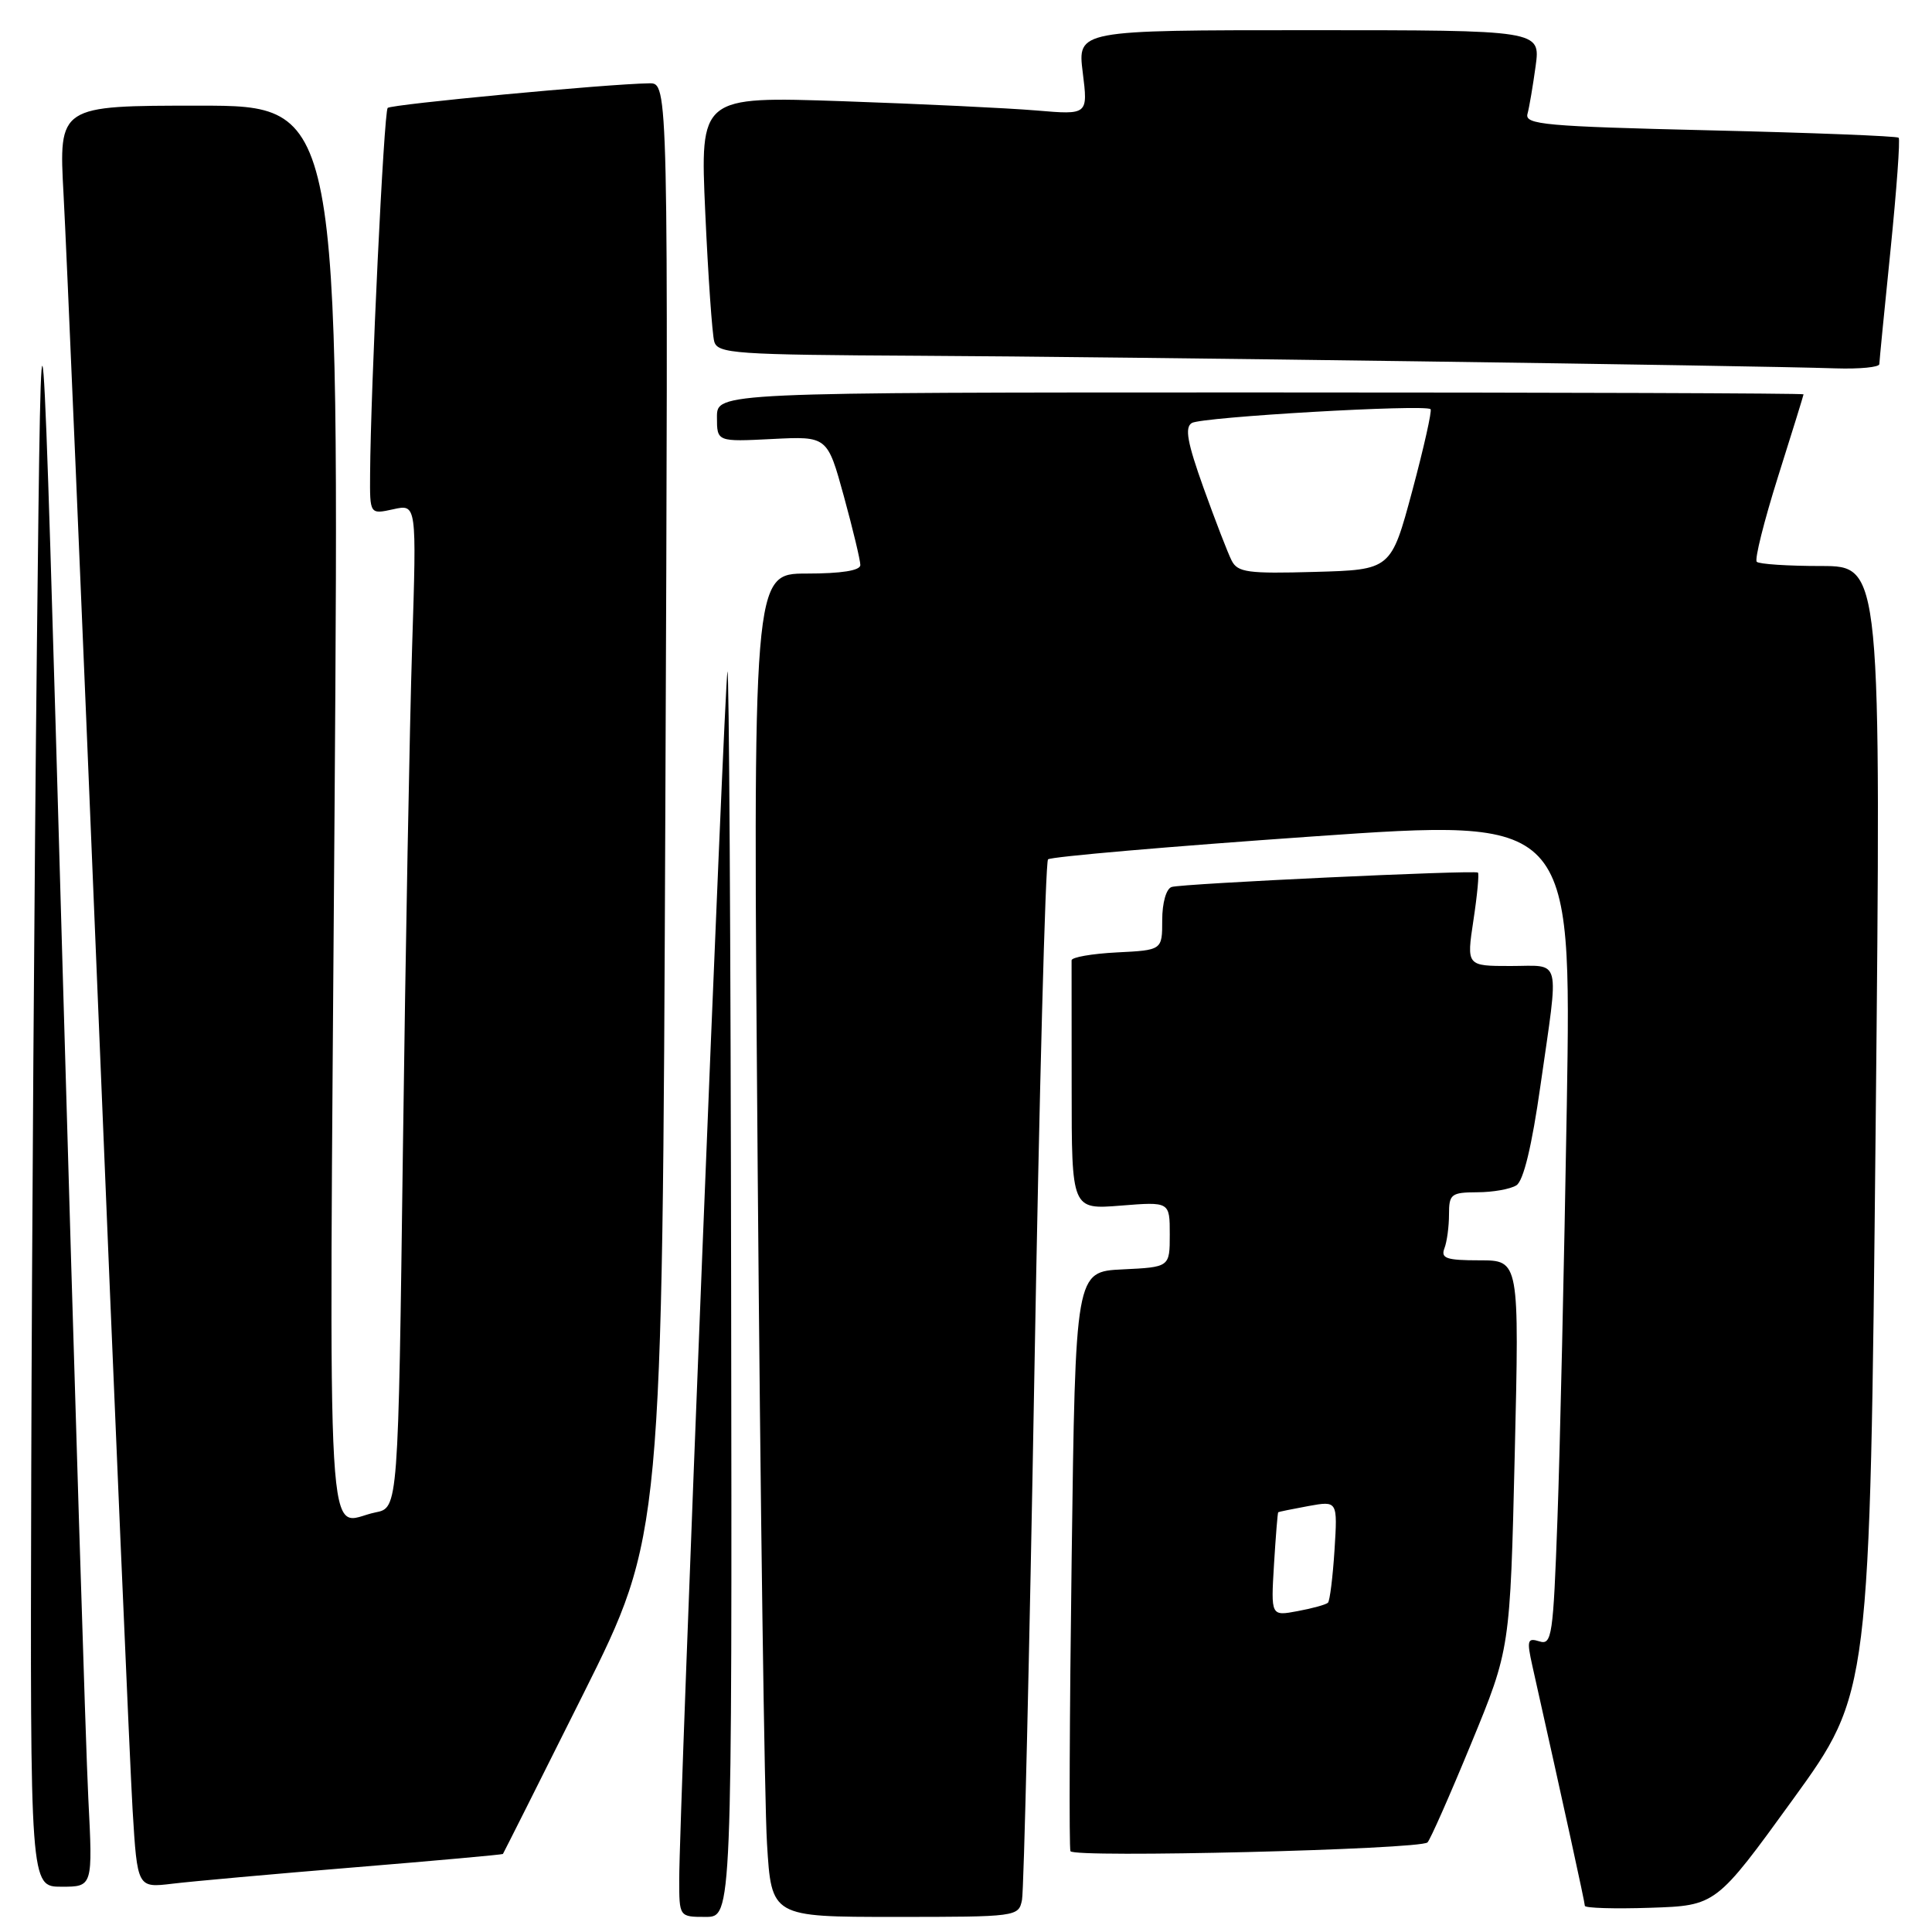 <?xml version="1.0" encoding="UTF-8" standalone="no"?>
<!DOCTYPE svg PUBLIC "-//W3C//DTD SVG 1.1//EN" "http://www.w3.org/Graphics/SVG/1.1/DTD/svg11.dtd" >
<svg xmlns="http://www.w3.org/2000/svg" xmlns:xlink="http://www.w3.org/1999/xlink" version="1.1" viewBox="0 0 256 256">
 <g >
 <path fill="currentColor"
d=" M 96.88 170.75 C 96.82 124.96 96.60 88.17 96.39 89.00 C 95.99 90.59 90.00 240.55 90.00 249.02 C 90.00 254.00 90.00 254.00 93.50 254.00 C 97.00 254.00 97.00 254.00 96.88 170.75 Z  M 135.42 251.75 C 135.67 250.51 136.41 219.12 137.06 182.00 C 137.71 144.88 138.52 114.22 138.87 113.87 C 139.22 113.52 154.96 112.16 173.87 110.84 C 208.23 108.44 208.23 108.44 207.61 146.47 C 207.26 167.39 206.71 192.05 206.37 201.28 C 205.81 216.79 205.63 218.02 203.98 217.49 C 202.39 216.99 202.29 217.34 203.04 220.71 C 207.27 239.60 210.00 252.08 210.00 252.53 C 210.00 252.83 213.91 252.95 218.69 252.79 C 227.38 252.50 227.38 252.50 237.58 238.42 C 247.78 224.33 247.78 224.33 248.53 149.67 C 249.27 75.00 249.27 75.00 241.30 75.00 C 236.92 75.00 233.08 74.75 232.78 74.44 C 232.47 74.14 233.74 69.07 235.59 63.19 C 237.45 57.31 238.97 52.39 238.98 52.25 C 238.99 52.11 206.60 52.00 167.00 52.00 C 95.00 52.00 95.00 52.00 95.00 55.27 C 95.00 58.54 95.00 58.54 102.32 58.17 C 109.63 57.80 109.63 57.80 111.82 65.77 C 113.02 70.15 114.00 74.25 114.00 74.87 C 114.00 75.60 111.50 76.00 106.88 76.00 C 99.75 76.00 99.75 76.00 100.40 155.25 C 100.75 198.84 101.30 238.89 101.63 244.25 C 102.22 254.00 102.22 254.00 118.59 254.00 C 134.77 254.00 134.97 253.97 135.42 251.75 Z  M 11.70 238.25 C 11.37 231.79 9.84 182.40 8.30 128.50 C 5.50 30.50 5.50 30.50 4.89 85.50 C 4.56 115.75 4.22 165.14 4.14 195.25 C 4.00 250.00 4.00 250.00 8.15 250.00 C 12.30 250.00 12.30 250.00 11.70 238.25 Z  M 47.00 247.43 C 57.73 246.55 66.56 245.75 66.64 245.66 C 66.71 245.57 71.50 236.05 77.27 224.50 C 87.76 203.50 87.76 203.50 88.16 107.25 C 88.56 11.00 88.56 11.00 86.03 11.04 C 80.45 11.12 51.85 13.82 51.37 14.30 C 50.87 14.79 49.11 51.49 49.04 62.83 C 49.00 68.16 49.00 68.16 52.11 67.48 C 55.21 66.79 55.21 66.79 54.61 85.65 C 54.28 96.02 53.73 125.94 53.39 152.15 C 52.77 199.80 52.77 199.80 49.76 200.40 C 43.09 201.73 43.60 210.57 44.33 107.50 C 44.98 14.00 44.98 14.00 26.38 14.00 C 7.78 14.00 7.78 14.00 8.42 25.75 C 8.78 32.21 10.84 80.70 13.01 133.50 C 15.17 186.30 17.23 234.15 17.57 239.83 C 18.20 250.16 18.20 250.16 22.85 249.60 C 25.41 249.29 36.27 248.31 47.00 247.43 Z  M 189.15 244.13 C 189.51 243.78 192.12 237.88 194.95 231.00 C 200.10 218.50 200.10 218.50 200.71 192.75 C 201.32 167.00 201.32 167.00 196.05 167.00 C 191.66 167.00 190.89 166.74 191.39 165.42 C 191.73 164.55 192.00 162.52 192.00 160.92 C 192.00 158.22 192.28 158.00 195.75 157.98 C 197.81 157.98 200.15 157.56 200.93 157.06 C 201.87 156.47 202.98 151.87 204.12 143.83 C 206.60 126.47 206.98 128.00 200.16 128.00 C 194.32 128.00 194.32 128.00 195.24 121.92 C 195.75 118.57 196.01 115.74 195.83 115.62 C 195.28 115.27 156.59 117.08 155.25 117.53 C 154.53 117.76 154.00 119.62 154.00 121.92 C 154.00 125.90 154.00 125.90 147.99 126.20 C 144.68 126.37 141.98 126.84 141.99 127.25 C 142.00 127.66 142.00 135.26 142.00 144.14 C 142.00 160.27 142.00 160.27 148.50 159.75 C 155.00 159.23 155.00 159.23 155.00 163.57 C 155.00 167.90 155.00 167.90 148.75 168.20 C 142.50 168.50 142.50 168.50 142.00 206.50 C 141.72 227.40 141.65 244.86 141.84 245.29 C 142.22 246.21 188.17 245.07 189.15 244.13 Z  M 249.02 48.25 C 249.03 47.84 249.70 41.01 250.51 33.07 C 251.31 25.13 251.80 18.46 251.58 18.25 C 251.36 18.03 240.11 17.59 226.57 17.27 C 204.71 16.75 202.01 16.51 202.40 15.09 C 202.64 14.22 203.12 11.36 203.48 8.75 C 204.12 4.00 204.12 4.00 173.45 4.00 C 142.77 4.00 142.77 4.00 143.47 9.61 C 144.17 15.22 144.17 15.22 137.34 14.64 C 133.58 14.32 122.01 13.77 111.63 13.41 C 92.76 12.77 92.76 12.77 93.45 28.14 C 93.83 36.59 94.37 44.29 94.64 45.25 C 95.09 46.86 97.33 47.01 121.82 47.14 C 147.90 47.27 231.83 48.43 243.25 48.81 C 246.41 48.91 249.01 48.66 249.02 48.25 Z  M 163.20 74.28 C 162.70 73.30 161.03 68.97 159.48 64.66 C 157.32 58.63 156.96 56.64 157.92 56.05 C 159.21 55.25 188.87 53.54 189.56 54.22 C 189.76 54.43 188.67 59.30 187.13 65.05 C 184.32 75.50 184.32 75.50 174.21 75.78 C 165.35 76.03 164.00 75.85 163.20 74.28 Z  M 168.81 207.32 C 169.04 203.57 169.29 200.45 169.37 200.38 C 169.44 200.32 171.24 199.95 173.37 199.56 C 177.24 198.86 177.24 198.86 176.83 205.39 C 176.60 208.98 176.21 212.13 175.96 212.37 C 175.70 212.62 173.90 213.12 171.95 213.48 C 168.40 214.15 168.40 214.15 168.81 207.32 Z "/>
</g>
</svg>